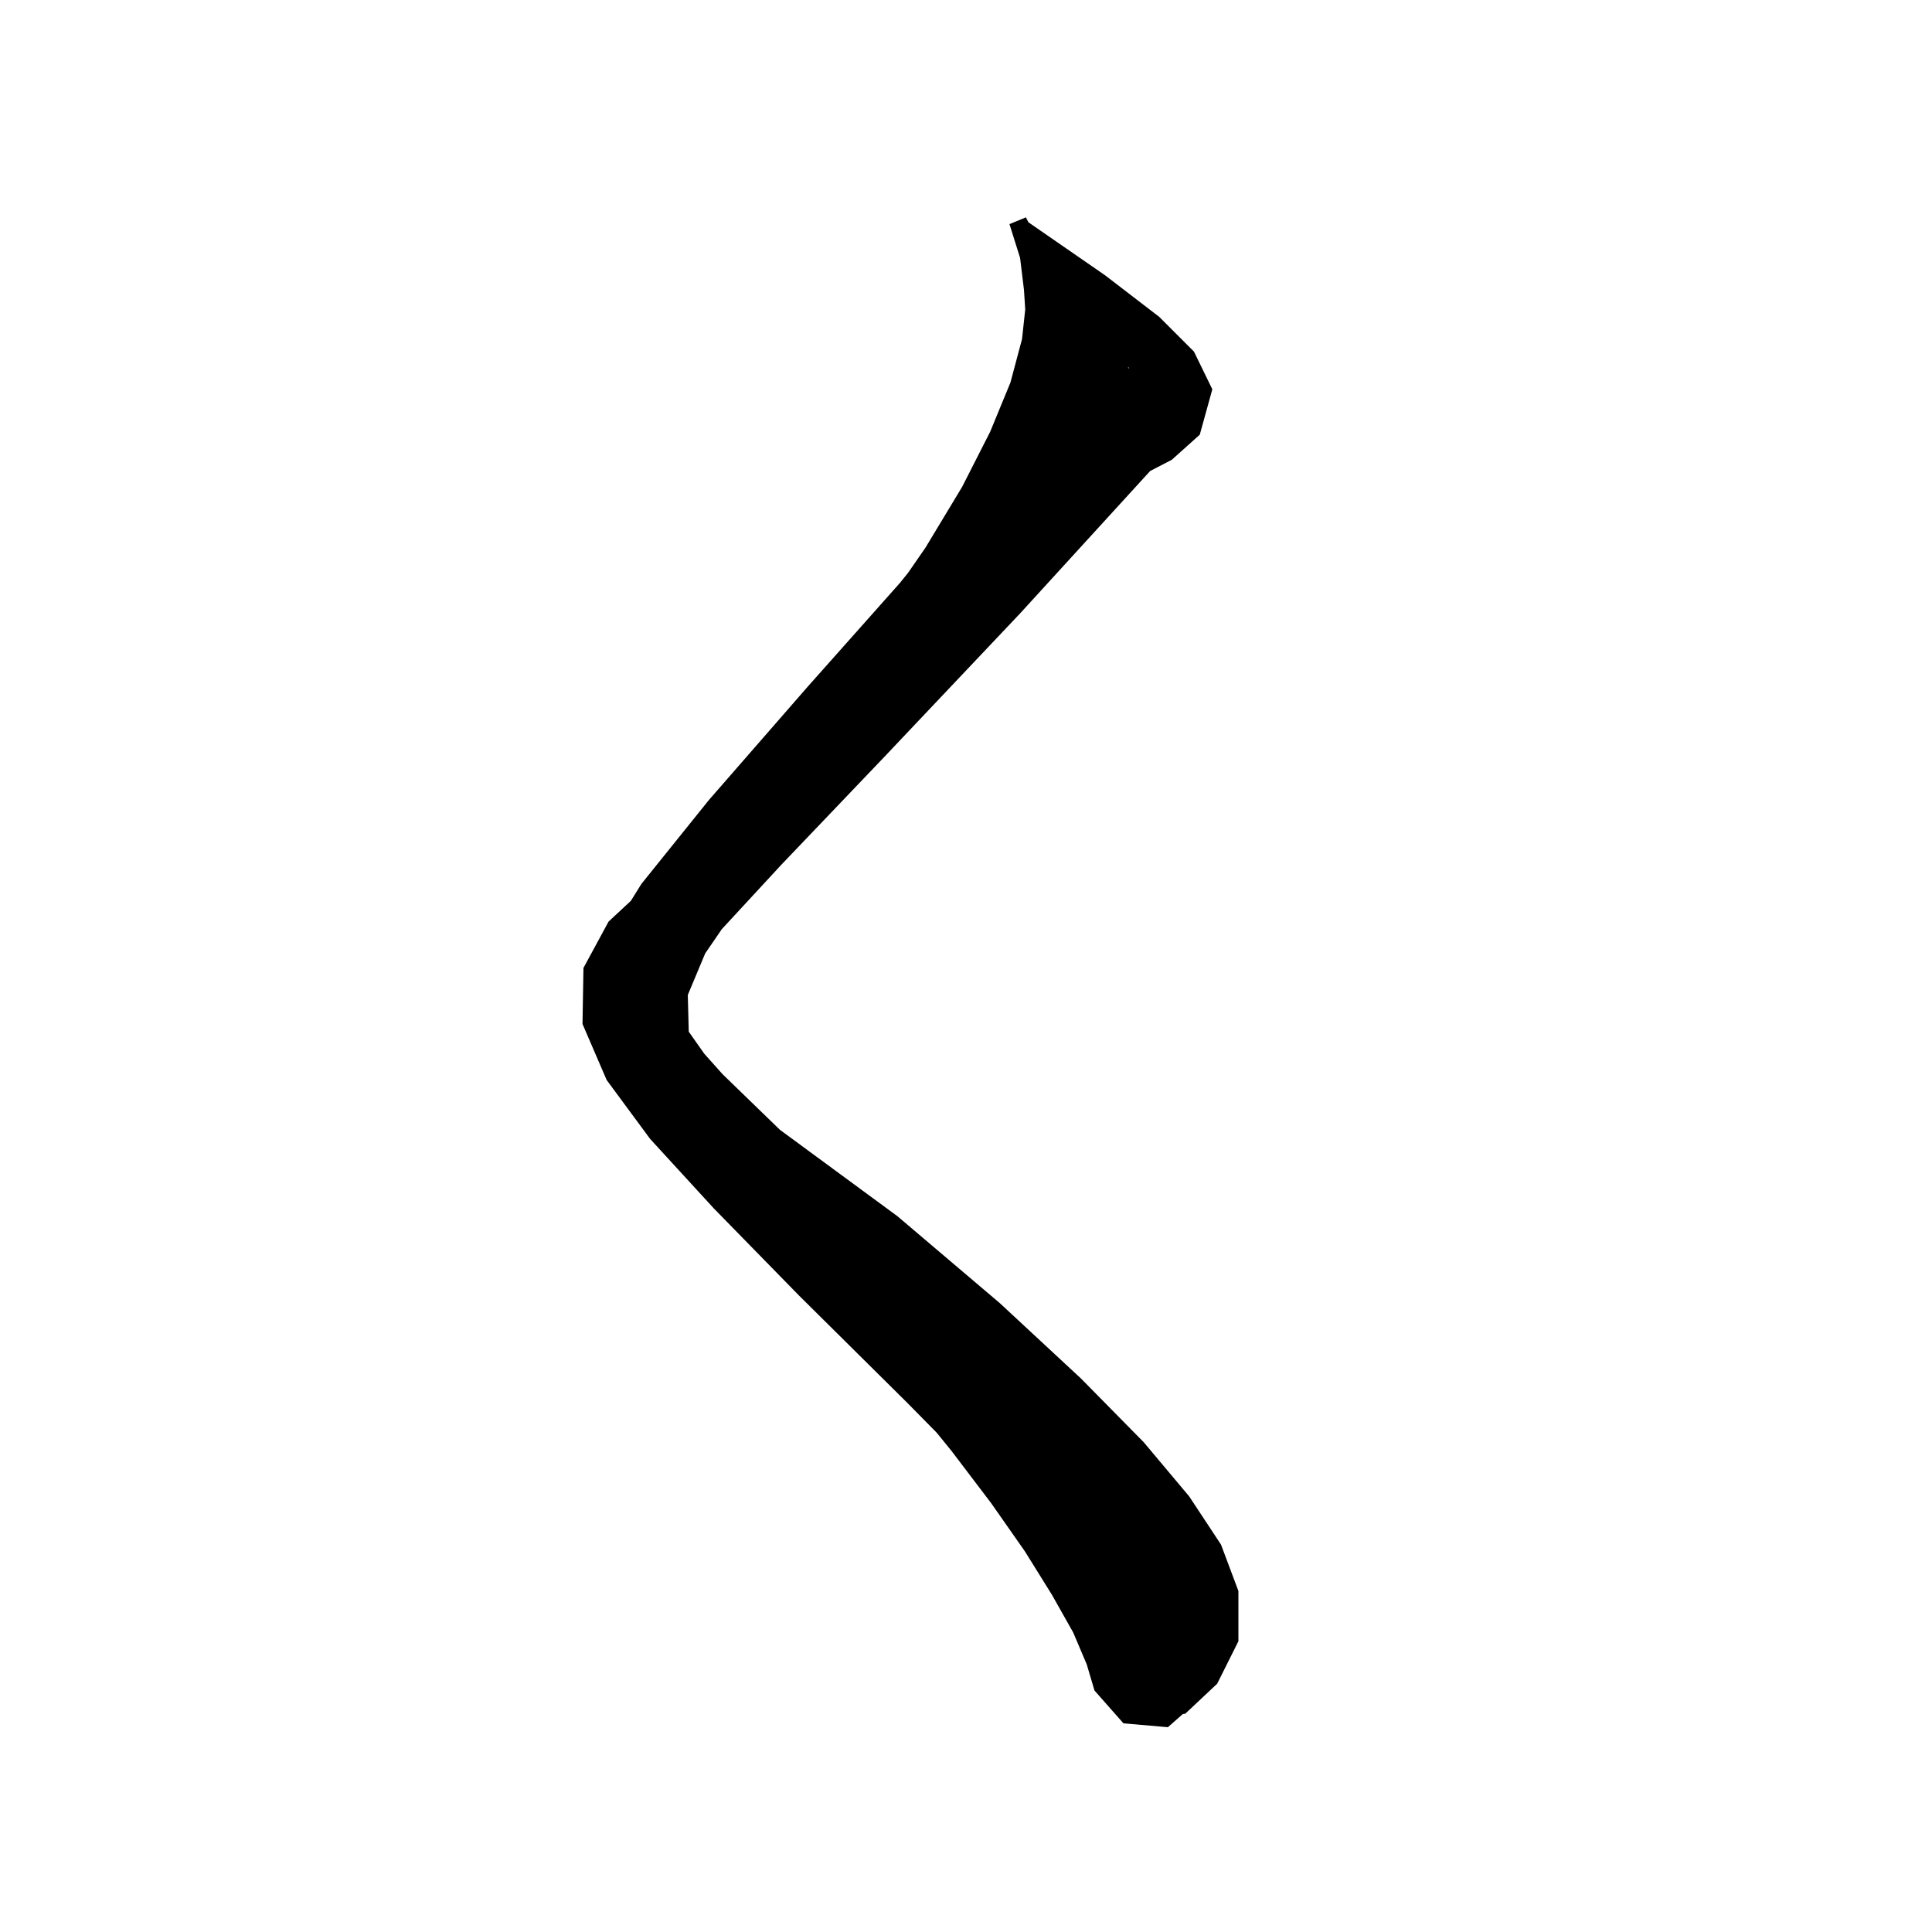 <svg xmlns="http://www.w3.org/2000/svg" xmlns:xlink="http://www.w3.org/1999/xlink" version="1.1" baseProfile="full" viewBox="0 0 200 200" width="200" height="200">
<g fill="black">
<path d="M 120.9 178.8 L 116.3 178.4 L 113.3 175.0 L 112.5 172.3 L 111.1 169.0 L 108.9 165.1 L 106.1 160.6 L 102.6 155.6 L 98.5 150.2 L 96.949 148.293 L 93.9 145.2 L 82.7 134.1 L 73.9 125.1 L 67.3 117.9 L 62.8 111.8 L 60.3 106.0 L 60.4 100.2 L 63.0 95.4 L 65.307 93.254 L 66.4 91.5 L 73.4 82.8 L 83.6 71.1 L 93.151 60.355 L 94.007 59.294 L 95.8 56.7 L 99.6 50.4 L 102.5 44.7 L 104.6 39.6 L 105.8 35.1 L 106.131 32.035 L 106.0 30.0 L 105.6 26.7 L 104.5 23.2 L 106.2 22.5 L 106.465 23.014 L 114.4 28.5 L 120.0 32.8 L 123.6 36.4 L 125.5 40.3 L 124.2 45.0 L 121.3 47.6 L 119.065 48.756 L 105.6 63.5 L 91.5 78.4 L 80.9 89.5 L 74.725 96.183 L 73.0 98.7 L 71.2 103.0 L 71.3 106.8 L 72.909 109.084 L 74.8 111.2 L 80.735 116.955 L 92.9 125.9 L 103.5 134.9 L 111.9 142.7 L 118.4 149.3 L 123.1 154.9 L 126.4 159.9 L 128.2 164.7 L 128.2 169.9 L 126.0 174.3 L 122.7 177.4 L 122.441 177.44 Z M 116.8 38.0 L 116.775 38.062 L 116.908 38.177 L 116.802 37.993 Z " />
</g>
</svg>
